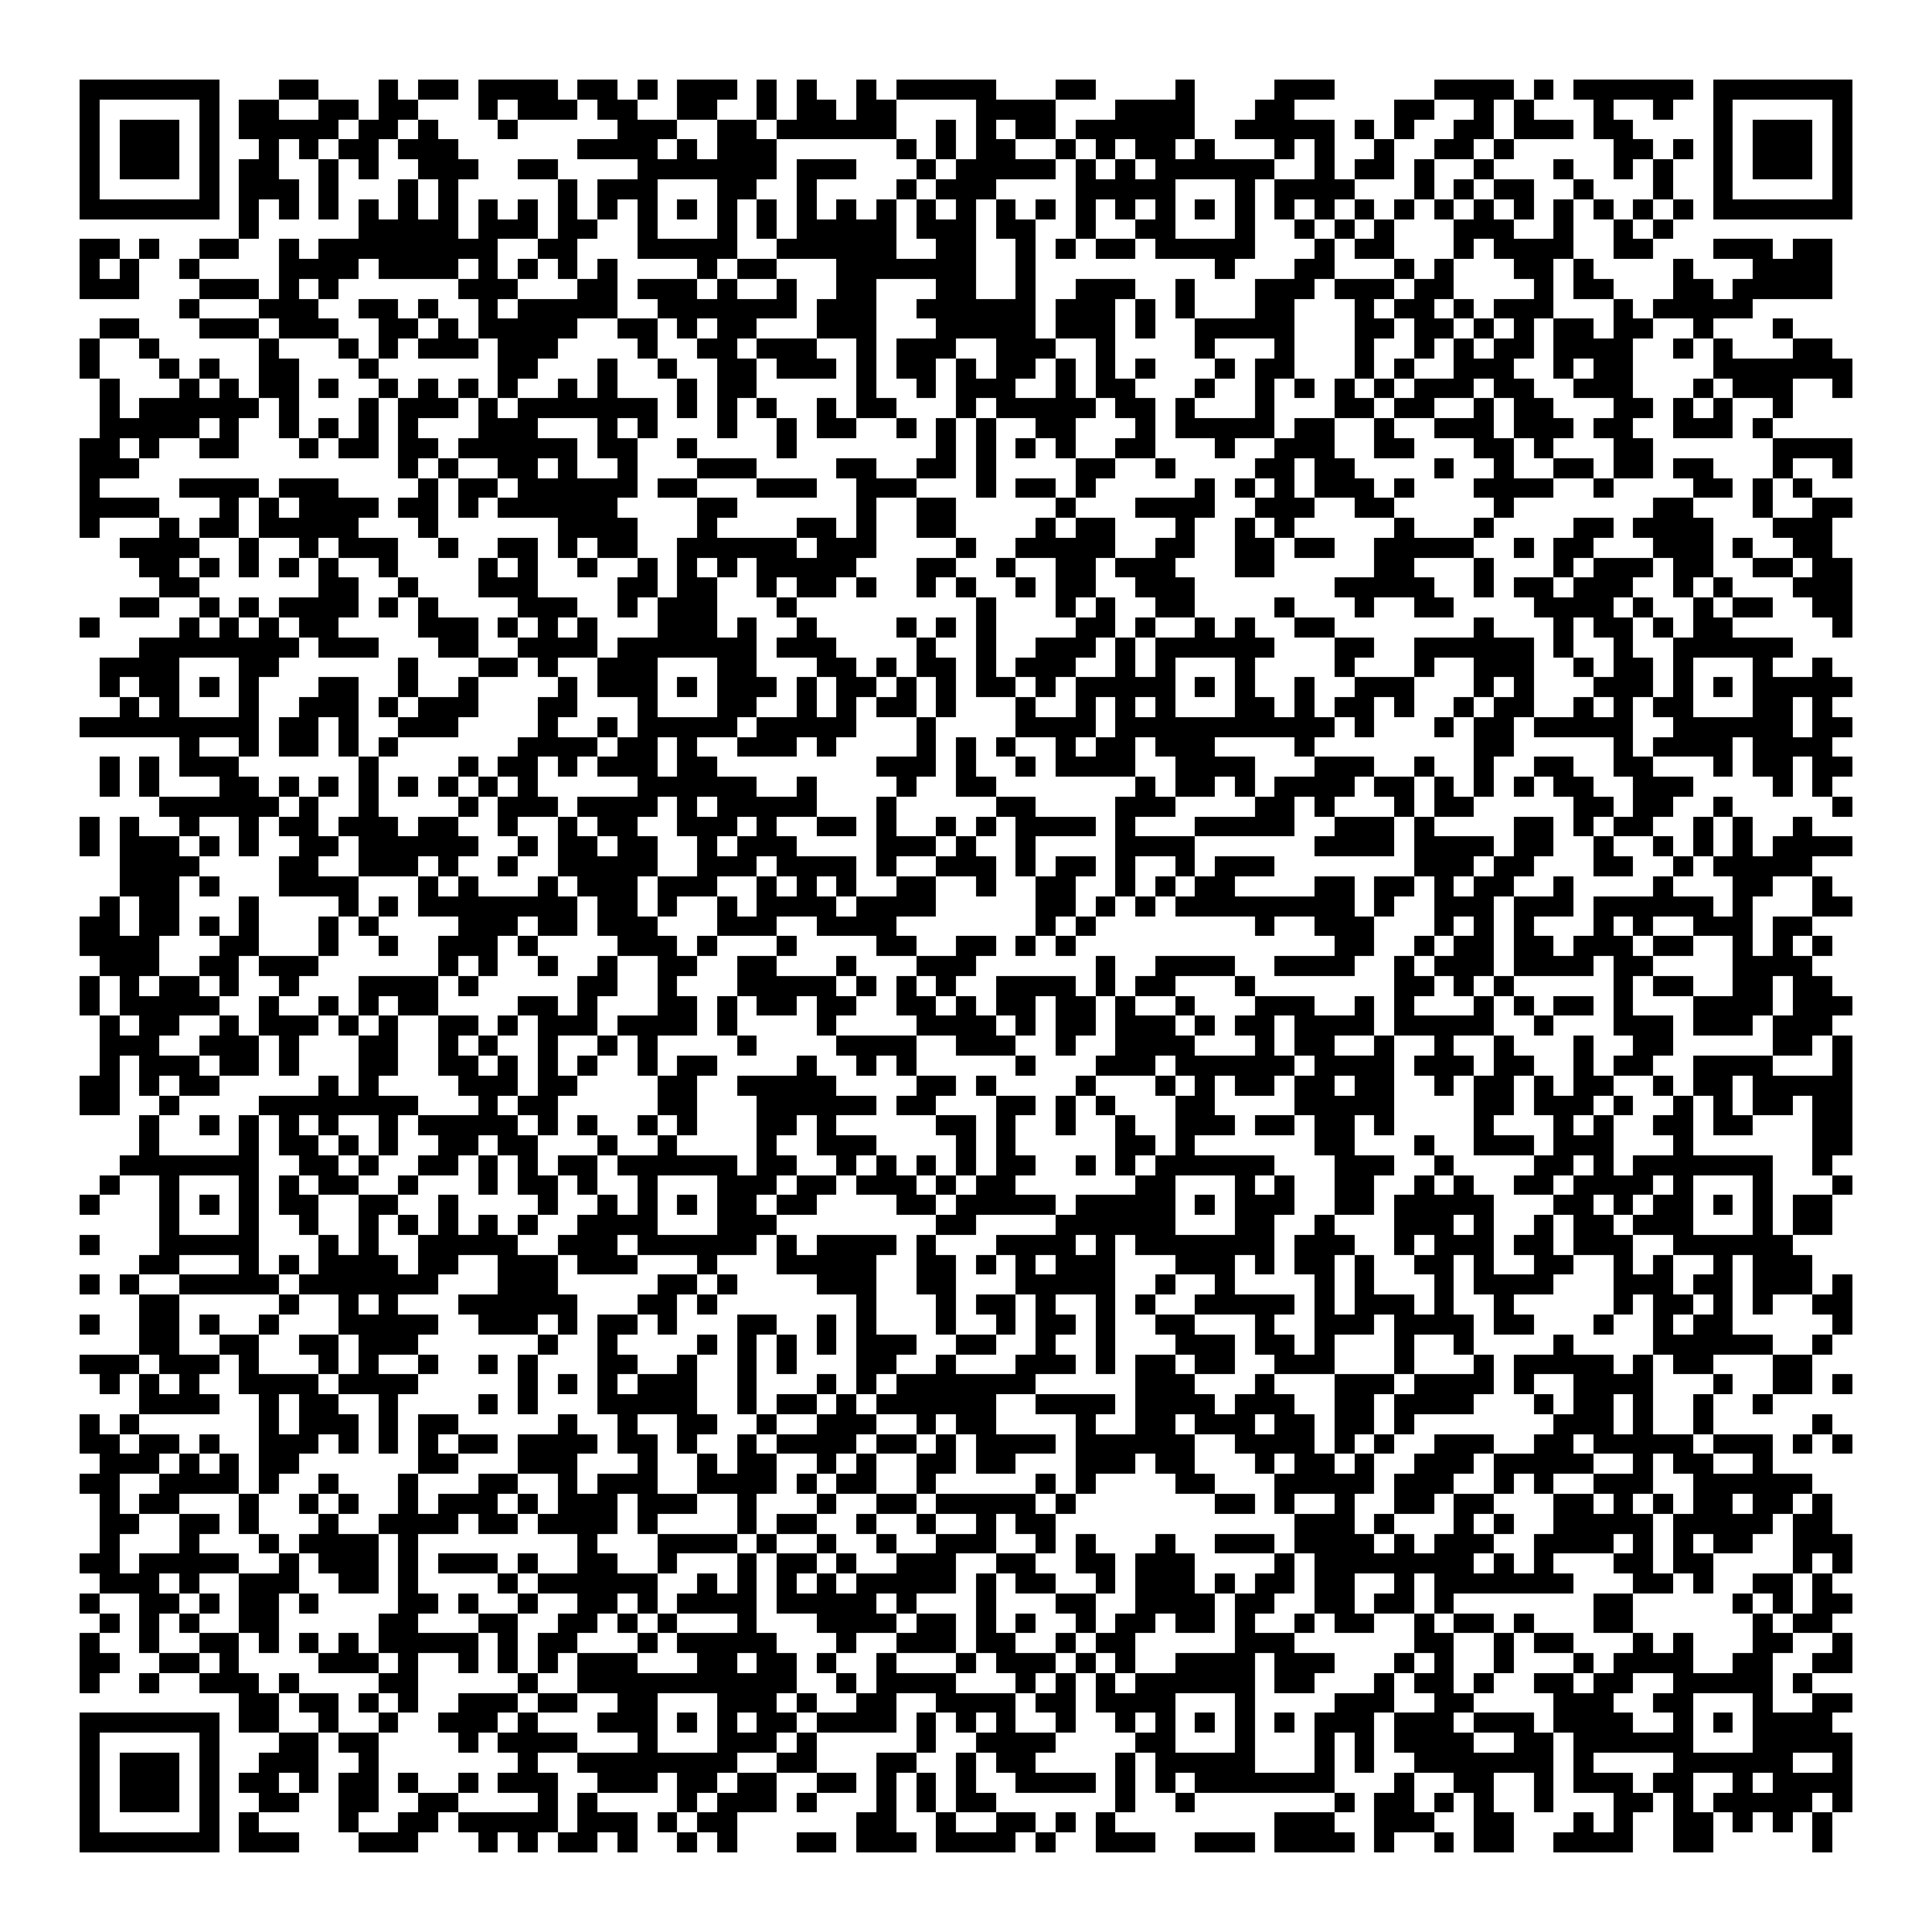 <svg xmlns="http://www.w3.org/2000/svg" viewBox="0 0 97 97" shape-rendering="crispEdges"><path fill="#ffffff" d="M0 0h97v97H0z"/><path stroke="#000000" d="M4 4.5h7m3 0h2m3 0h1m1 0h2m1 0h4m1 0h2m1 0h1m1 0h3m1 0h1m1 0h1m2 0h1m1 0h5m3 0h2m4 0h1m4 0h3m5 0h4m1 0h1m1 0h6m1 0h7M4 5.5h1m5 0h1m1 0h2m2 0h2m1 0h2m3 0h1m1 0h3m1 0h2m2 0h2m2 0h1m1 0h2m1 0h2m4 0h4m3 0h4m3 0h2m5 0h2m2 0h1m1 0h1m3 0h1m2 0h1m2 0h1m5 0h1M4 6.5h1m1 0h3m1 0h1m1 0h5m1 0h2m1 0h1m3 0h1m5 0h3m2 0h2m1 0h6m2 0h1m1 0h1m1 0h2m1 0h6m2 0h5m1 0h1m1 0h1m2 0h2m1 0h3m1 0h2m4 0h1m1 0h3m1 0h1M4 7.5h1m1 0h3m1 0h1m2 0h1m1 0h1m1 0h2m1 0h3m6 0h4m1 0h1m1 0h3m6 0h1m1 0h1m1 0h2m2 0h1m1 0h1m1 0h2m1 0h1m3 0h1m1 0h1m2 0h1m2 0h2m1 0h1m5 0h2m1 0h1m1 0h1m1 0h3m1 0h1M4 8.5h1m1 0h3m1 0h1m1 0h2m2 0h1m1 0h1m2 0h3m2 0h2m4 0h7m1 0h3m3 0h1m1 0h5m1 0h1m1 0h1m1 0h6m2 0h1m1 0h2m1 0h1m2 0h1m3 0h1m2 0h1m1 0h1m2 0h1m1 0h3m1 0h1M4 9.5h1m5 0h1m1 0h3m1 0h1m3 0h1m1 0h1m5 0h1m1 0h3m3 0h2m2 0h1m4 0h1m1 0h3m4 0h5m3 0h1m1 0h4m3 0h1m1 0h1m1 0h2m2 0h1m3 0h1m2 0h1m5 0h1M4 10.5h7m1 0h1m1 0h1m1 0h1m1 0h1m1 0h1m1 0h1m1 0h1m1 0h1m1 0h1m1 0h1m1 0h1m1 0h1m1 0h1m1 0h1m1 0h1m1 0h1m1 0h1m1 0h1m1 0h1m1 0h1m1 0h1m1 0h1m1 0h1m1 0h1m1 0h1m1 0h1m1 0h1m1 0h1m1 0h1m1 0h1m1 0h1m1 0h1m1 0h1m1 0h1m1 0h1m1 0h1m1 0h1m1 0h7M12 11.5h1m5 0h5m1 0h3m1 0h2m2 0h1m3 0h1m1 0h1m1 0h5m1 0h3m1 0h2m2 0h1m2 0h2m3 0h1m2 0h1m1 0h1m1 0h1m3 0h3m2 0h1m2 0h1m1 0h1M4 12.5h2m1 0h1m2 0h2m2 0h1m1 0h9m2 0h2m3 0h5m2 0h6m2 0h2m2 0h1m1 0h1m1 0h2m1 0h5m3 0h1m1 0h2m3 0h1m1 0h4m2 0h2m3 0h3m1 0h2M4 13.5h1m1 0h1m2 0h1m4 0h4m1 0h4m1 0h1m1 0h1m1 0h1m1 0h1m4 0h1m1 0h2m3 0h7m2 0h1m9 0h1m3 0h2m3 0h1m1 0h1m3 0h2m1 0h1m4 0h1m3 0h4M4 14.5h3m3 0h3m1 0h1m1 0h1m6 0h3m3 0h2m1 0h3m1 0h1m2 0h1m2 0h2m3 0h2m2 0h1m2 0h3m2 0h1m3 0h3m1 0h3m1 0h2m4 0h1m1 0h2m3 0h2m1 0h5M9 15.5h1m3 0h3m2 0h2m1 0h1m2 0h1m1 0h5m2 0h7m1 0h3m2 0h6m1 0h3m1 0h1m1 0h1m3 0h2m3 0h1m1 0h2m1 0h1m1 0h3m3 0h1m1 0h5M5 16.5h2m3 0h3m1 0h3m2 0h2m1 0h1m1 0h5m2 0h2m1 0h1m1 0h2m3 0h3m3 0h5m1 0h3m1 0h1m2 0h5m3 0h2m1 0h2m1 0h1m1 0h1m1 0h2m1 0h2m2 0h1m3 0h1M4 17.5h1m2 0h1m5 0h1m3 0h1m1 0h1m1 0h3m1 0h3m4 0h1m2 0h2m1 0h3m2 0h1m1 0h3m2 0h3m2 0h1m4 0h1m3 0h1m3 0h1m2 0h1m1 0h1m1 0h2m1 0h4m2 0h1m1 0h1m3 0h2M4 18.5h1m3 0h1m1 0h1m2 0h2m3 0h1m6 0h2m3 0h1m2 0h1m2 0h2m1 0h3m1 0h1m1 0h2m1 0h1m1 0h2m1 0h1m1 0h1m1 0h1m3 0h1m1 0h2m3 0h1m1 0h1m2 0h3m2 0h1m1 0h2m4 0h7M5 19.5h1m3 0h1m1 0h1m1 0h2m1 0h1m2 0h1m1 0h1m1 0h1m1 0h1m2 0h1m1 0h1m3 0h1m1 0h2m5 0h1m2 0h1m1 0h3m2 0h1m1 0h2m3 0h1m2 0h1m1 0h1m1 0h1m1 0h1m1 0h3m1 0h2m2 0h3m3 0h1m1 0h3m2 0h1M5 20.5h1m1 0h6m1 0h1m3 0h1m1 0h3m1 0h1m1 0h7m1 0h1m1 0h1m1 0h1m2 0h1m1 0h2m3 0h1m1 0h5m1 0h2m1 0h1m3 0h1m3 0h2m1 0h2m2 0h1m1 0h2m3 0h2m1 0h1m1 0h1m2 0h1M5 21.5h5m1 0h1m2 0h1m1 0h1m1 0h1m1 0h1m3 0h3m3 0h1m1 0h1m3 0h1m2 0h1m1 0h2m2 0h1m1 0h1m1 0h1m2 0h2m3 0h1m1 0h5m1 0h2m2 0h1m2 0h3m1 0h3m1 0h2m2 0h3m1 0h1M4 22.5h2m1 0h1m2 0h2m3 0h1m1 0h2m1 0h2m1 0h6m1 0h2m2 0h1m4 0h1m7 0h1m1 0h1m1 0h1m1 0h1m2 0h2m3 0h1m2 0h3m2 0h2m3 0h2m1 0h1m3 0h2m6 0h4M4 23.5h3m13 0h1m1 0h1m2 0h2m1 0h1m2 0h1m3 0h3m4 0h2m2 0h2m1 0h1m4 0h2m2 0h1m4 0h2m1 0h2m4 0h1m2 0h1m2 0h2m1 0h2m1 0h2m3 0h1m2 0h1M4 24.5h1m4 0h4m1 0h3m4 0h1m1 0h2m1 0h6m1 0h2m3 0h3m2 0h3m3 0h1m1 0h2m1 0h1m5 0h1m1 0h1m1 0h1m1 0h3m1 0h1m3 0h4m2 0h1m4 0h2m1 0h1m1 0h1M4 25.5h4m3 0h1m1 0h1m1 0h4m1 0h2m1 0h1m1 0h6m4 0h2m6 0h1m2 0h2m5 0h1m3 0h4m2 0h3m2 0h2m5 0h1m7 0h2m3 0h1m2 0h2M4 26.5h1m3 0h1m1 0h2m1 0h5m3 0h1m6 0h4m3 0h1m4 0h2m1 0h1m2 0h2m4 0h1m1 0h2m3 0h1m2 0h1m1 0h1m5 0h1m3 0h1m4 0h2m1 0h4m3 0h3M6 27.5h4m2 0h1m2 0h1m1 0h3m2 0h1m2 0h2m1 0h1m1 0h2m2 0h6m1 0h3m4 0h1m2 0h5m2 0h2m2 0h2m1 0h2m2 0h5m2 0h1m1 0h2m3 0h3m1 0h1m2 0h2M7 28.5h2m1 0h1m1 0h1m1 0h1m1 0h1m2 0h1m4 0h1m1 0h1m2 0h1m2 0h1m1 0h1m1 0h1m1 0h5m3 0h2m2 0h1m2 0h2m1 0h3m3 0h2m5 0h2m3 0h1m3 0h1m1 0h3m1 0h2m2 0h2m1 0h2M8 29.5h2m6 0h2m2 0h1m3 0h3m4 0h2m1 0h2m2 0h1m1 0h2m1 0h1m2 0h1m1 0h1m2 0h1m1 0h2m2 0h3m7 0h5m2 0h1m1 0h2m1 0h3m2 0h1m1 0h1m3 0h3M6 30.5h2m2 0h1m1 0h1m1 0h4m1 0h1m1 0h1m4 0h3m2 0h1m1 0h3m3 0h1m9 0h1m3 0h1m1 0h1m2 0h2m4 0h1m3 0h1m2 0h2m4 0h4m1 0h1m2 0h1m1 0h2m2 0h2M4 31.5h1m4 0h1m1 0h1m1 0h1m1 0h2m4 0h3m1 0h1m1 0h1m1 0h1m3 0h3m1 0h1m2 0h1m4 0h1m1 0h1m1 0h1m4 0h2m1 0h1m2 0h1m1 0h1m2 0h2m7 0h1m3 0h1m1 0h2m1 0h1m1 0h2m5 0h1M7 32.5h8m1 0h3m3 0h2m2 0h4m1 0h7m1 0h3m4 0h1m2 0h1m2 0h3m1 0h1m1 0h6m3 0h2m2 0h6m1 0h1m2 0h1m2 0h6M5 33.5h4m3 0h2m6 0h1m3 0h2m1 0h1m2 0h3m3 0h2m3 0h2m1 0h1m1 0h2m1 0h1m1 0h3m2 0h1m1 0h1m3 0h1m4 0h1m3 0h1m2 0h3m2 0h1m1 0h2m1 0h1m3 0h1m2 0h1M5 34.5h1m1 0h2m1 0h1m1 0h1m3 0h2m2 0h1m2 0h1m4 0h1m1 0h3m1 0h1m1 0h3m1 0h1m1 0h2m1 0h1m1 0h1m1 0h2m1 0h1m1 0h5m1 0h1m1 0h1m2 0h1m2 0h3m3 0h1m1 0h1m3 0h3m1 0h1m1 0h1m1 0h5M6 35.5h1m1 0h1m3 0h1m2 0h3m1 0h1m1 0h3m3 0h2m3 0h1m3 0h2m2 0h1m1 0h1m1 0h2m1 0h1m3 0h1m2 0h1m1 0h1m1 0h1m3 0h2m1 0h1m1 0h2m1 0h1m2 0h1m1 0h2m2 0h1m1 0h1m1 0h2m3 0h2m1 0h1M4 36.5h9m1 0h2m1 0h1m2 0h3m4 0h1m2 0h1m1 0h5m1 0h5m3 0h1m4 0h4m1 0h11m1 0h1m3 0h1m1 0h2m1 0h5m2 0h6m1 0h2M9 37.5h1m2 0h1m1 0h2m1 0h1m1 0h1m6 0h4m1 0h2m1 0h1m2 0h3m1 0h1m4 0h1m1 0h1m1 0h1m2 0h1m1 0h2m1 0h3m4 0h1m8 0h2m5 0h1m1 0h4m1 0h4M5 38.5h1m1 0h1m1 0h3m6 0h1m4 0h1m1 0h2m1 0h1m1 0h3m1 0h2m8 0h3m1 0h1m2 0h1m1 0h4m2 0h4m3 0h3m2 0h1m2 0h1m2 0h2m2 0h2m3 0h1m1 0h2m1 0h2M5 39.5h1m1 0h1m3 0h2m1 0h1m1 0h1m1 0h1m1 0h1m1 0h1m1 0h1m1 0h1m5 0h6m2 0h1m4 0h1m2 0h2m7 0h1m1 0h2m1 0h1m1 0h4m1 0h2m1 0h1m1 0h1m1 0h1m1 0h2m2 0h3m4 0h1m1 0h1M8 40.5h6m1 0h1m2 0h1m4 0h1m1 0h3m1 0h4m1 0h1m1 0h5m3 0h1m5 0h2m4 0h3m4 0h2m1 0h1m3 0h1m1 0h2m5 0h2m1 0h2m2 0h1m5 0h1M4 41.5h1m1 0h1m2 0h1m2 0h1m1 0h2m1 0h3m1 0h2m2 0h1m2 0h1m1 0h2m2 0h3m1 0h1m2 0h2m1 0h1m2 0h1m1 0h1m1 0h4m1 0h1m3 0h5m2 0h3m1 0h1m4 0h2m1 0h1m1 0h2m2 0h1m1 0h1m2 0h1M4 42.5h1m1 0h3m1 0h1m1 0h1m2 0h2m1 0h6m2 0h1m1 0h2m1 0h2m2 0h1m1 0h3m4 0h3m1 0h1m2 0h1m4 0h4m6 0h4m1 0h4m1 0h2m2 0h1m2 0h1m1 0h1m1 0h1m1 0h4M6 43.5h4m4 0h2m2 0h3m1 0h1m2 0h1m2 0h5m2 0h3m1 0h4m1 0h1m2 0h3m1 0h1m1 0h2m1 0h1m2 0h1m1 0h3m7 0h3m1 0h2m3 0h2m2 0h1m1 0h5M6 44.5h3m1 0h1m3 0h4m3 0h1m1 0h1m3 0h1m1 0h3m1 0h3m2 0h1m1 0h1m1 0h1m2 0h2m2 0h1m2 0h2m2 0h1m1 0h1m1 0h2m4 0h2m1 0h2m1 0h1m1 0h2m2 0h1m4 0h1m3 0h2m2 0h1M5 45.5h1m1 0h2m3 0h1m4 0h1m1 0h1m1 0h8m1 0h2m1 0h1m2 0h1m1 0h4m1 0h4m5 0h2m1 0h1m1 0h1m1 0h9m1 0h1m2 0h3m1 0h3m1 0h6m1 0h1m3 0h2M4 46.5h2m1 0h2m1 0h1m1 0h1m3 0h1m1 0h1m4 0h3m1 0h2m1 0h3m3 0h3m2 0h4m7 0h1m1 0h1m8 0h1m2 0h3m3 0h1m1 0h1m1 0h1m3 0h1m1 0h1m2 0h3m1 0h2M4 47.5h4m3 0h2m3 0h1m2 0h1m2 0h3m1 0h1m4 0h3m1 0h1m3 0h1m4 0h2m2 0h2m1 0h1m1 0h1m13 0h2m2 0h1m1 0h2m1 0h2m1 0h3m1 0h2m2 0h1m1 0h1m1 0h1M5 48.5h3m2 0h2m1 0h3m6 0h1m1 0h1m2 0h1m2 0h1m2 0h2m2 0h2m3 0h1m3 0h3m6 0h1m2 0h4m2 0h4m2 0h1m1 0h3m1 0h4m1 0h2m4 0h4M4 49.5h1m1 0h1m1 0h2m1 0h1m2 0h1m3 0h4m1 0h1m5 0h2m2 0h1m3 0h5m1 0h1m1 0h1m1 0h1m2 0h4m1 0h1m1 0h2m3 0h1m7 0h2m1 0h1m1 0h1m5 0h1m1 0h2m2 0h2m1 0h2M4 50.5h1m1 0h5m2 0h1m2 0h1m1 0h1m1 0h2m4 0h2m1 0h1m3 0h2m1 0h1m1 0h2m1 0h2m2 0h2m1 0h1m1 0h2m1 0h2m1 0h1m2 0h1m3 0h3m2 0h1m1 0h1m3 0h1m1 0h1m1 0h2m1 0h1m3 0h4m1 0h3M5 51.5h1m1 0h2m2 0h1m1 0h3m1 0h1m1 0h1m2 0h2m1 0h1m1 0h3m1 0h4m1 0h1m4 0h1m4 0h4m1 0h1m1 0h2m1 0h3m1 0h1m1 0h2m1 0h4m1 0h5m2 0h1m3 0h3m1 0h3m1 0h3M5 52.5h3m2 0h3m1 0h1m3 0h2m2 0h1m1 0h1m2 0h1m2 0h1m1 0h1m4 0h1m4 0h4m2 0h3m2 0h1m2 0h4m3 0h1m1 0h2m2 0h1m2 0h1m2 0h1m3 0h1m2 0h2m5 0h2m1 0h1M5 53.5h1m1 0h3m1 0h2m1 0h1m3 0h2m2 0h2m1 0h1m1 0h1m1 0h1m2 0h1m1 0h2m4 0h1m2 0h1m1 0h1m5 0h1m3 0h3m1 0h6m1 0h4m1 0h3m1 0h2m2 0h1m1 0h2m2 0h4m3 0h1M4 54.5h2m1 0h1m1 0h2m5 0h1m1 0h1m4 0h3m1 0h2m4 0h2m2 0h5m4 0h2m1 0h1m4 0h1m3 0h1m1 0h1m1 0h2m1 0h2m1 0h2m2 0h1m1 0h2m1 0h1m1 0h2m2 0h1m1 0h2m1 0h5M4 55.5h2m2 0h1m4 0h8m3 0h1m1 0h2m5 0h2m3 0h6m1 0h2m3 0h2m1 0h1m1 0h1m3 0h2m4 0h5m4 0h2m1 0h3m1 0h1m2 0h1m1 0h1m1 0h2m1 0h2M7 56.5h1m2 0h1m1 0h1m1 0h1m1 0h1m2 0h1m1 0h5m1 0h1m1 0h1m2 0h1m1 0h1m3 0h2m1 0h1m5 0h2m1 0h1m2 0h1m2 0h1m2 0h3m1 0h2m1 0h2m1 0h1m4 0h1m3 0h1m1 0h1m2 0h2m1 0h2m3 0h2M7 57.5h1m4 0h1m1 0h2m1 0h1m1 0h1m2 0h2m1 0h2m3 0h1m2 0h1m4 0h1m2 0h3m4 0h1m1 0h1m5 0h2m1 0h1m6 0h2m3 0h1m2 0h3m1 0h3m3 0h1m6 0h2M6 58.5h7m2 0h2m1 0h1m2 0h2m1 0h1m1 0h1m1 0h2m1 0h6m1 0h2m2 0h1m1 0h1m1 0h1m1 0h1m1 0h2m2 0h1m1 0h1m1 0h6m3 0h3m2 0h1m4 0h2m1 0h1m1 0h7m2 0h1M5 59.5h1m2 0h1m3 0h1m1 0h1m1 0h2m2 0h1m3 0h1m1 0h2m1 0h1m2 0h1m3 0h3m1 0h2m1 0h3m1 0h1m1 0h2m6 0h2m3 0h1m1 0h1m2 0h2m2 0h1m1 0h1m2 0h2m1 0h4m1 0h1m3 0h1m3 0h1M4 60.5h1m3 0h1m1 0h1m1 0h1m1 0h2m2 0h2m2 0h1m4 0h1m2 0h1m1 0h1m1 0h1m1 0h2m1 0h2m4 0h2m1 0h5m1 0h5m1 0h1m1 0h3m2 0h2m1 0h5m3 0h2m1 0h1m1 0h2m1 0h1m1 0h1m1 0h2M8 61.5h1m3 0h1m2 0h1m2 0h1m1 0h1m1 0h1m1 0h1m1 0h1m2 0h4m3 0h3m8 0h2m4 0h6m3 0h2m2 0h1m3 0h3m1 0h1m2 0h1m1 0h2m1 0h3m3 0h1m1 0h2M4 62.5h1m3 0h5m3 0h1m1 0h1m2 0h5m2 0h3m1 0h6m1 0h1m1 0h4m1 0h1m3 0h4m1 0h1m1 0h7m1 0h3m2 0h1m1 0h3m1 0h2m1 0h3m2 0h6M7 63.5h2m3 0h1m1 0h1m1 0h4m1 0h2m2 0h3m1 0h3m3 0h1m3 0h5m2 0h2m1 0h1m1 0h1m1 0h3m3 0h3m1 0h1m1 0h2m1 0h1m2 0h2m1 0h1m2 0h2m2 0h1m1 0h1m2 0h1m1 0h3M4 64.5h1m1 0h1m2 0h5m1 0h7m3 0h3m5 0h2m1 0h1m4 0h3m2 0h2m3 0h5m2 0h1m2 0h1m4 0h1m1 0h1m3 0h1m1 0h4m3 0h3m1 0h2m1 0h3m1 0h1M7 65.5h2m5 0h1m2 0h1m1 0h1m3 0h6m3 0h2m1 0h1m7 0h1m3 0h1m1 0h2m1 0h1m2 0h1m1 0h1m2 0h5m1 0h1m1 0h3m1 0h1m2 0h1m5 0h1m1 0h2m1 0h1m1 0h1m2 0h2M4 66.5h1m2 0h2m1 0h1m2 0h1m3 0h5m2 0h3m1 0h1m1 0h2m1 0h1m3 0h2m2 0h1m1 0h1m3 0h1m2 0h1m1 0h2m1 0h1m2 0h2m3 0h1m2 0h3m1 0h4m1 0h2m3 0h1m2 0h1m1 0h2m5 0h1M7 67.5h2m2 0h2m2 0h2m1 0h3m6 0h1m2 0h1m4 0h1m1 0h1m1 0h1m1 0h1m1 0h3m2 0h2m2 0h1m2 0h1m3 0h3m1 0h2m1 0h1m3 0h1m2 0h1m4 0h1m4 0h6m2 0h1M4 68.5h3m1 0h3m1 0h1m3 0h1m1 0h1m2 0h1m2 0h1m1 0h1m3 0h2m2 0h1m2 0h1m1 0h1m3 0h2m2 0h1m3 0h3m1 0h1m1 0h2m1 0h2m2 0h3m3 0h1m3 0h1m1 0h5m1 0h1m1 0h2m3 0h2M5 69.5h1m1 0h1m1 0h1m2 0h4m1 0h4m5 0h1m1 0h1m1 0h1m1 0h3m2 0h1m3 0h1m1 0h1m1 0h7m5 0h3m3 0h1m3 0h3m1 0h4m1 0h1m2 0h4m3 0h1m2 0h2m1 0h1M7 70.5h4m2 0h1m1 0h2m2 0h1m4 0h1m1 0h1m3 0h5m2 0h1m1 0h2m1 0h1m1 0h6m2 0h4m1 0h4m1 0h3m2 0h2m1 0h4m3 0h1m1 0h2m1 0h1m2 0h1m2 0h1M4 71.5h1m1 0h1m6 0h1m1 0h3m1 0h1m1 0h2m5 0h1m2 0h1m2 0h2m2 0h1m2 0h3m2 0h1m1 0h2m4 0h1m2 0h2m1 0h3m1 0h2m1 0h2m1 0h1m7 0h3m1 0h1m2 0h1m5 0h1M4 72.5h2m1 0h2m1 0h1m2 0h3m1 0h1m1 0h1m1 0h1m1 0h2m1 0h4m1 0h2m1 0h1m2 0h1m1 0h4m1 0h2m1 0h1m1 0h4m1 0h6m2 0h4m1 0h1m1 0h1m2 0h3m2 0h2m1 0h5m1 0h3m1 0h1m1 0h1M5 73.5h3m1 0h1m1 0h1m1 0h2m6 0h2m3 0h3m3 0h1m2 0h1m1 0h2m2 0h1m1 0h1m2 0h2m1 0h2m3 0h3m1 0h2m3 0h1m1 0h2m1 0h1m2 0h3m1 0h5m2 0h1m1 0h2m2 0h1M4 74.5h2m2 0h4m1 0h1m2 0h1m3 0h1m3 0h2m2 0h1m1 0h3m2 0h4m1 0h1m1 0h2m2 0h1m5 0h1m1 0h1m4 0h2m3 0h5m1 0h3m2 0h1m1 0h1m2 0h3m2 0h6M5 75.5h1m1 0h2m3 0h1m2 0h1m1 0h1m2 0h1m1 0h3m1 0h1m1 0h3m1 0h3m2 0h1m3 0h1m2 0h2m1 0h5m1 0h1m7 0h2m1 0h1m2 0h1m2 0h2m1 0h2m3 0h2m1 0h1m1 0h1m1 0h2m1 0h2m1 0h1M5 76.5h2m2 0h2m1 0h1m3 0h1m2 0h4m1 0h2m1 0h4m1 0h1m4 0h1m1 0h2m2 0h1m2 0h1m2 0h1m1 0h2m12 0h3m1 0h1m3 0h1m1 0h1m2 0h5m1 0h5m1 0h2M5 77.5h1m3 0h1m3 0h1m1 0h4m1 0h1m8 0h1m3 0h4m1 0h1m2 0h1m2 0h1m2 0h3m2 0h1m1 0h1m3 0h1m2 0h3m1 0h4m1 0h1m1 0h3m2 0h4m1 0h1m1 0h1m1 0h2m2 0h3M4 78.5h2m1 0h5m2 0h1m1 0h3m1 0h1m1 0h3m1 0h1m2 0h2m2 0h1m3 0h1m1 0h2m1 0h1m2 0h3m2 0h2m2 0h2m1 0h3m4 0h1m1 0h8m1 0h1m1 0h1m3 0h2m1 0h2m4 0h1m1 0h1M5 79.5h3m1 0h1m2 0h3m2 0h2m1 0h1m4 0h1m1 0h6m2 0h1m1 0h1m1 0h1m1 0h1m1 0h5m1 0h1m1 0h2m2 0h1m1 0h3m1 0h1m1 0h2m1 0h2m2 0h1m1 0h7m3 0h2m1 0h1m2 0h2m1 0h1M4 80.5h1m2 0h2m1 0h1m1 0h2m1 0h1m4 0h2m1 0h1m2 0h1m2 0h2m1 0h1m1 0h4m1 0h5m1 0h1m3 0h1m3 0h2m2 0h4m1 0h2m2 0h2m1 0h2m1 0h1m7 0h2m5 0h1m1 0h1m1 0h2M5 81.5h1m1 0h1m1 0h1m2 0h2m5 0h2m3 0h2m2 0h2m1 0h1m1 0h1m3 0h1m3 0h4m1 0h2m1 0h1m1 0h1m2 0h1m1 0h2m1 0h2m1 0h1m2 0h1m1 0h2m2 0h1m1 0h2m1 0h1m3 0h2m6 0h1m1 0h2M4 82.5h1m2 0h1m2 0h2m1 0h1m1 0h1m1 0h1m1 0h5m1 0h1m1 0h2m3 0h1m1 0h5m3 0h1m2 0h3m1 0h2m2 0h1m1 0h2m5 0h3m6 0h2m2 0h1m1 0h2m3 0h1m1 0h1m3 0h2m2 0h1M4 83.5h2m2 0h2m1 0h1m4 0h3m1 0h1m2 0h1m1 0h1m1 0h1m1 0h3m3 0h2m1 0h2m1 0h1m2 0h1m3 0h1m1 0h3m1 0h1m1 0h1m2 0h4m1 0h3m3 0h1m1 0h1m2 0h1m3 0h1m1 0h4m2 0h2m2 0h2M4 84.5h1m2 0h1m2 0h3m1 0h1m4 0h2m5 0h1m2 0h11m2 0h1m1 0h4m3 0h1m1 0h1m1 0h1m1 0h6m1 0h2m3 0h1m1 0h2m1 0h1m2 0h2m1 0h2m2 0h5m1 0h1M12 85.5h2m1 0h2m1 0h1m1 0h1m2 0h3m1 0h2m2 0h2m3 0h3m1 0h1m2 0h2m2 0h4m1 0h2m1 0h4m3 0h1m4 0h3m2 0h2m4 0h3m2 0h2m3 0h1m2 0h2M4 86.5h7m1 0h2m2 0h1m2 0h1m2 0h3m1 0h1m3 0h3m1 0h1m1 0h1m1 0h2m1 0h4m1 0h1m1 0h1m1 0h1m2 0h1m2 0h1m1 0h1m1 0h1m1 0h1m1 0h1m1 0h3m1 0h3m1 0h3m1 0h4m2 0h1m1 0h1m1 0h4M4 87.5h1m5 0h1m3 0h2m1 0h2m4 0h1m1 0h4m3 0h1m3 0h3m1 0h1m5 0h1m2 0h4m4 0h2m3 0h1m3 0h1m1 0h1m1 0h4m2 0h2m1 0h6m3 0h5M4 88.5h1m1 0h3m1 0h1m2 0h3m2 0h1m7 0h1m2 0h8m2 0h2m3 0h2m2 0h1m1 0h2m4 0h1m1 0h5m3 0h1m1 0h1m2 0h7m1 0h1m4 0h6m2 0h1M4 89.5h1m1 0h3m1 0h1m1 0h2m1 0h1m1 0h2m1 0h1m2 0h1m1 0h3m2 0h3m1 0h2m1 0h2m2 0h2m1 0h1m1 0h1m1 0h1m2 0h4m1 0h1m1 0h1m1 0h7m3 0h1m2 0h2m2 0h1m1 0h3m1 0h2m2 0h1m1 0h4M4 90.5h1m1 0h3m1 0h1m2 0h2m2 0h2m2 0h2m4 0h1m1 0h1m4 0h1m1 0h3m1 0h1m3 0h1m1 0h1m1 0h2m6 0h1m2 0h1m7 0h1m1 0h2m1 0h1m1 0h1m2 0h1m3 0h2m1 0h1m1 0h5m1 0h1M4 91.5h1m5 0h1m1 0h1m4 0h1m2 0h2m1 0h5m1 0h3m1 0h1m1 0h2m6 0h2m2 0h1m2 0h2m1 0h1m1 0h1m8 0h3m2 0h3m2 0h2m3 0h1m1 0h1m2 0h2m1 0h1m1 0h1m1 0h1M4 92.5h7m1 0h3m3 0h3m3 0h1m1 0h1m1 0h2m1 0h1m2 0h1m1 0h1m3 0h2m1 0h3m1 0h4m1 0h1m2 0h3m2 0h3m1 0h4m1 0h1m2 0h1m1 0h2m2 0h4m2 0h2m5 0h1"/></svg>
